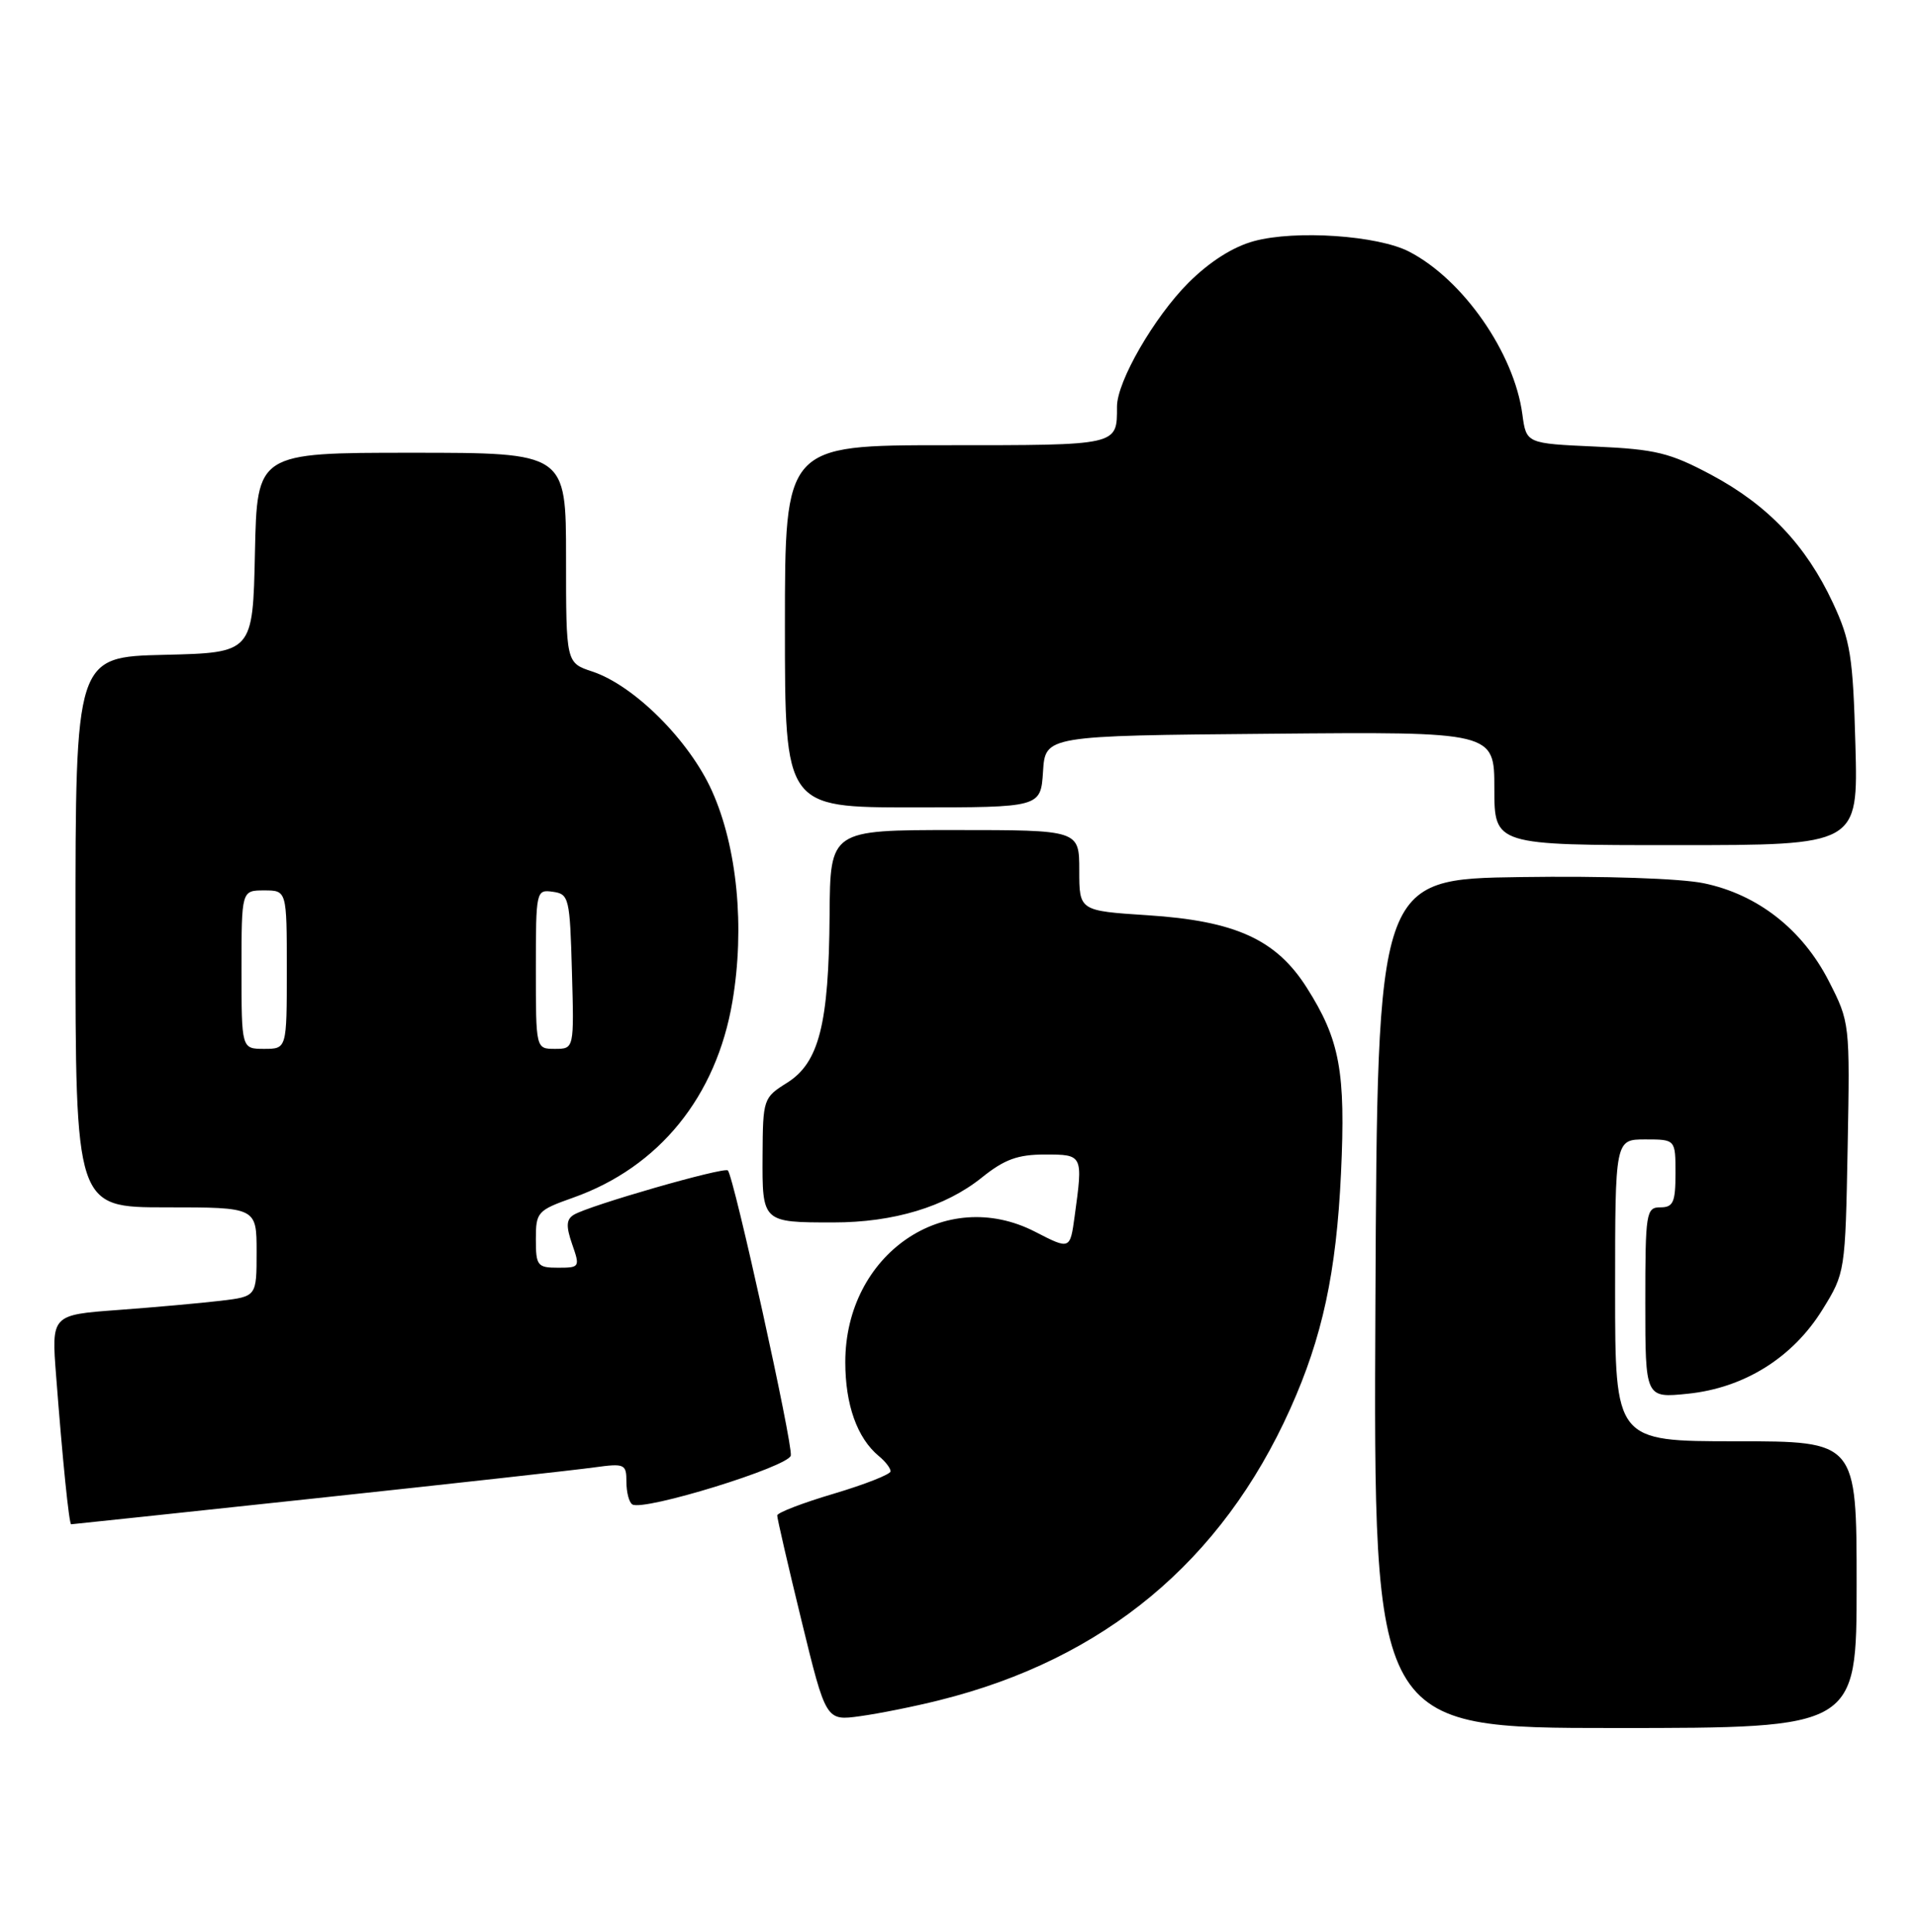 <?xml version="1.0" encoding="UTF-8" standalone="no"?>
<!DOCTYPE svg PUBLIC "-//W3C//DTD SVG 1.1//EN" "http://www.w3.org/Graphics/SVG/1.1/DTD/svg11.dtd" >
<svg xmlns="http://www.w3.org/2000/svg" xmlns:xlink="http://www.w3.org/1999/xlink" version="1.1" viewBox="0 0 254 256">
 <g >
 <path fill="currentColor"
d=" M 246.00 210.00 C 246.00 191.00 246.00 191.00 230.00 191.00 C 214.00 191.00 214.00 191.00 214.00 171.00 C 214.00 151.00 214.00 151.00 218.00 151.00 C 222.00 151.00 222.00 151.00 222.00 155.50 C 222.00 159.33 221.70 160.00 220.00 160.00 C 218.11 160.00 218.00 160.67 218.00 172.64 C 218.00 185.28 218.00 185.28 223.64 184.70 C 231.12 183.93 237.54 179.91 241.47 173.56 C 244.48 168.70 244.50 168.56 244.81 152.08 C 245.12 135.60 245.10 135.47 242.31 130.01 C 238.81 123.17 232.89 118.53 225.75 117.05 C 222.67 116.41 212.54 116.07 201.48 116.23 C 182.50 116.50 182.50 116.50 182.24 172.75 C 181.98 229.00 181.98 229.00 213.99 229.00 C 246.00 229.00 246.00 229.00 246.00 210.00 Z  M 124.49 225.31 C 146.29 219.88 161.87 206.93 170.96 186.69 C 175.22 177.21 177.06 168.65 177.68 155.50 C 178.31 142.02 177.54 137.81 173.14 130.88 C 169.09 124.50 163.69 122.04 152.06 121.29 C 143.00 120.70 143.00 120.70 143.00 115.35 C 143.00 110.00 143.00 110.00 126.50 110.00 C 110.00 110.00 110.00 110.00 109.92 121.25 C 109.82 135.73 108.52 140.83 104.29 143.49 C 101.14 145.46 101.08 145.64 101.04 153.14 C 100.99 162.00 100.99 162.00 110.42 162.00 C 118.41 162.00 125.26 159.93 130.08 156.06 C 133.07 153.65 134.85 153.00 138.44 153.00 C 143.50 153.00 143.51 153.01 142.39 161.17 C 141.78 165.62 141.78 165.62 137.14 163.23 C 125.22 157.11 112.00 166.20 112.00 180.51 C 112.00 186.16 113.57 190.57 116.43 192.95 C 117.30 193.66 118.00 194.57 118.00 194.98 C 118.00 195.38 114.62 196.71 110.50 197.94 C 106.38 199.16 102.99 200.46 102.98 200.83 C 102.97 201.20 104.42 207.48 106.20 214.78 C 109.44 228.06 109.44 228.06 113.97 227.43 C 116.46 227.09 121.20 226.14 124.49 225.31 Z  M 42.08 198.53 C 59.91 196.62 76.41 194.79 78.75 194.46 C 82.77 193.91 83.00 194.01 83.00 196.38 C 83.00 197.76 83.35 199.10 83.78 199.37 C 85.29 200.30 104.49 194.37 104.78 192.89 C 105.07 191.41 97.23 155.90 96.44 155.11 C 95.94 154.61 77.99 159.77 76.02 160.99 C 75.03 161.60 74.98 162.49 75.81 164.89 C 76.87 167.91 76.81 168.00 73.95 168.00 C 71.21 168.00 71.00 167.74 71.00 164.23 C 71.00 160.62 71.20 160.40 75.96 158.71 C 87.34 154.67 94.92 145.32 97.05 132.70 C 98.71 122.88 97.68 112.26 94.34 104.83 C 91.34 98.13 84.01 90.82 78.47 88.99 C 75.00 87.84 75.00 87.84 75.00 73.92 C 75.00 60.00 75.00 60.00 54.53 60.00 C 34.06 60.00 34.06 60.00 33.78 73.25 C 33.50 86.50 33.50 86.50 21.75 86.78 C 10.00 87.06 10.00 87.06 10.00 123.53 C 10.00 160.00 10.00 160.00 22.00 160.00 C 34.00 160.00 34.00 160.00 34.00 165.91 C 34.00 171.81 34.00 171.81 29.25 172.38 C 26.64 172.69 20.52 173.24 15.66 173.60 C 6.81 174.25 6.81 174.25 7.44 182.38 C 8.29 193.49 9.15 202.00 9.43 202.00 C 9.55 202.00 24.25 200.44 42.08 198.53 Z  M 245.84 98.75 C 245.52 86.98 245.18 84.87 242.85 79.88 C 239.29 72.26 234.26 66.95 226.77 62.94 C 221.26 60.00 219.39 59.54 211.37 59.18 C 202.23 58.77 202.23 58.77 201.71 54.90 C 200.62 46.76 193.86 37.05 186.71 33.35 C 182.56 31.20 171.67 30.46 166.16 31.95 C 163.36 32.71 160.28 34.67 157.47 37.47 C 152.92 42.03 148.00 50.55 148.00 53.88 C 148.00 59.07 148.32 59.00 125.39 59.00 C 104.00 59.00 104.00 59.00 104.00 83.00 C 104.00 107.00 104.00 107.00 120.95 107.00 C 137.89 107.00 137.89 107.00 138.20 102.25 C 138.50 97.50 138.50 97.50 168.25 97.24 C 198.00 96.97 198.00 96.97 198.00 104.49 C 198.00 112.00 198.00 112.00 222.10 112.00 C 246.20 112.00 246.20 112.00 245.84 98.75 Z  M 32.00 128.50 C 32.00 118.00 32.00 118.00 35.00 118.00 C 38.00 118.00 38.00 118.00 38.00 128.50 C 38.00 139.00 38.00 139.00 35.00 139.00 C 32.00 139.00 32.00 139.00 32.00 128.50 Z  M 71.00 128.43 C 71.00 118.04 71.04 117.87 73.25 118.18 C 75.39 118.48 75.51 118.98 75.78 128.75 C 76.07 139.00 76.07 139.00 73.53 139.00 C 71.00 139.00 71.00 139.00 71.00 128.43 Z "/>
</g>
</svg>